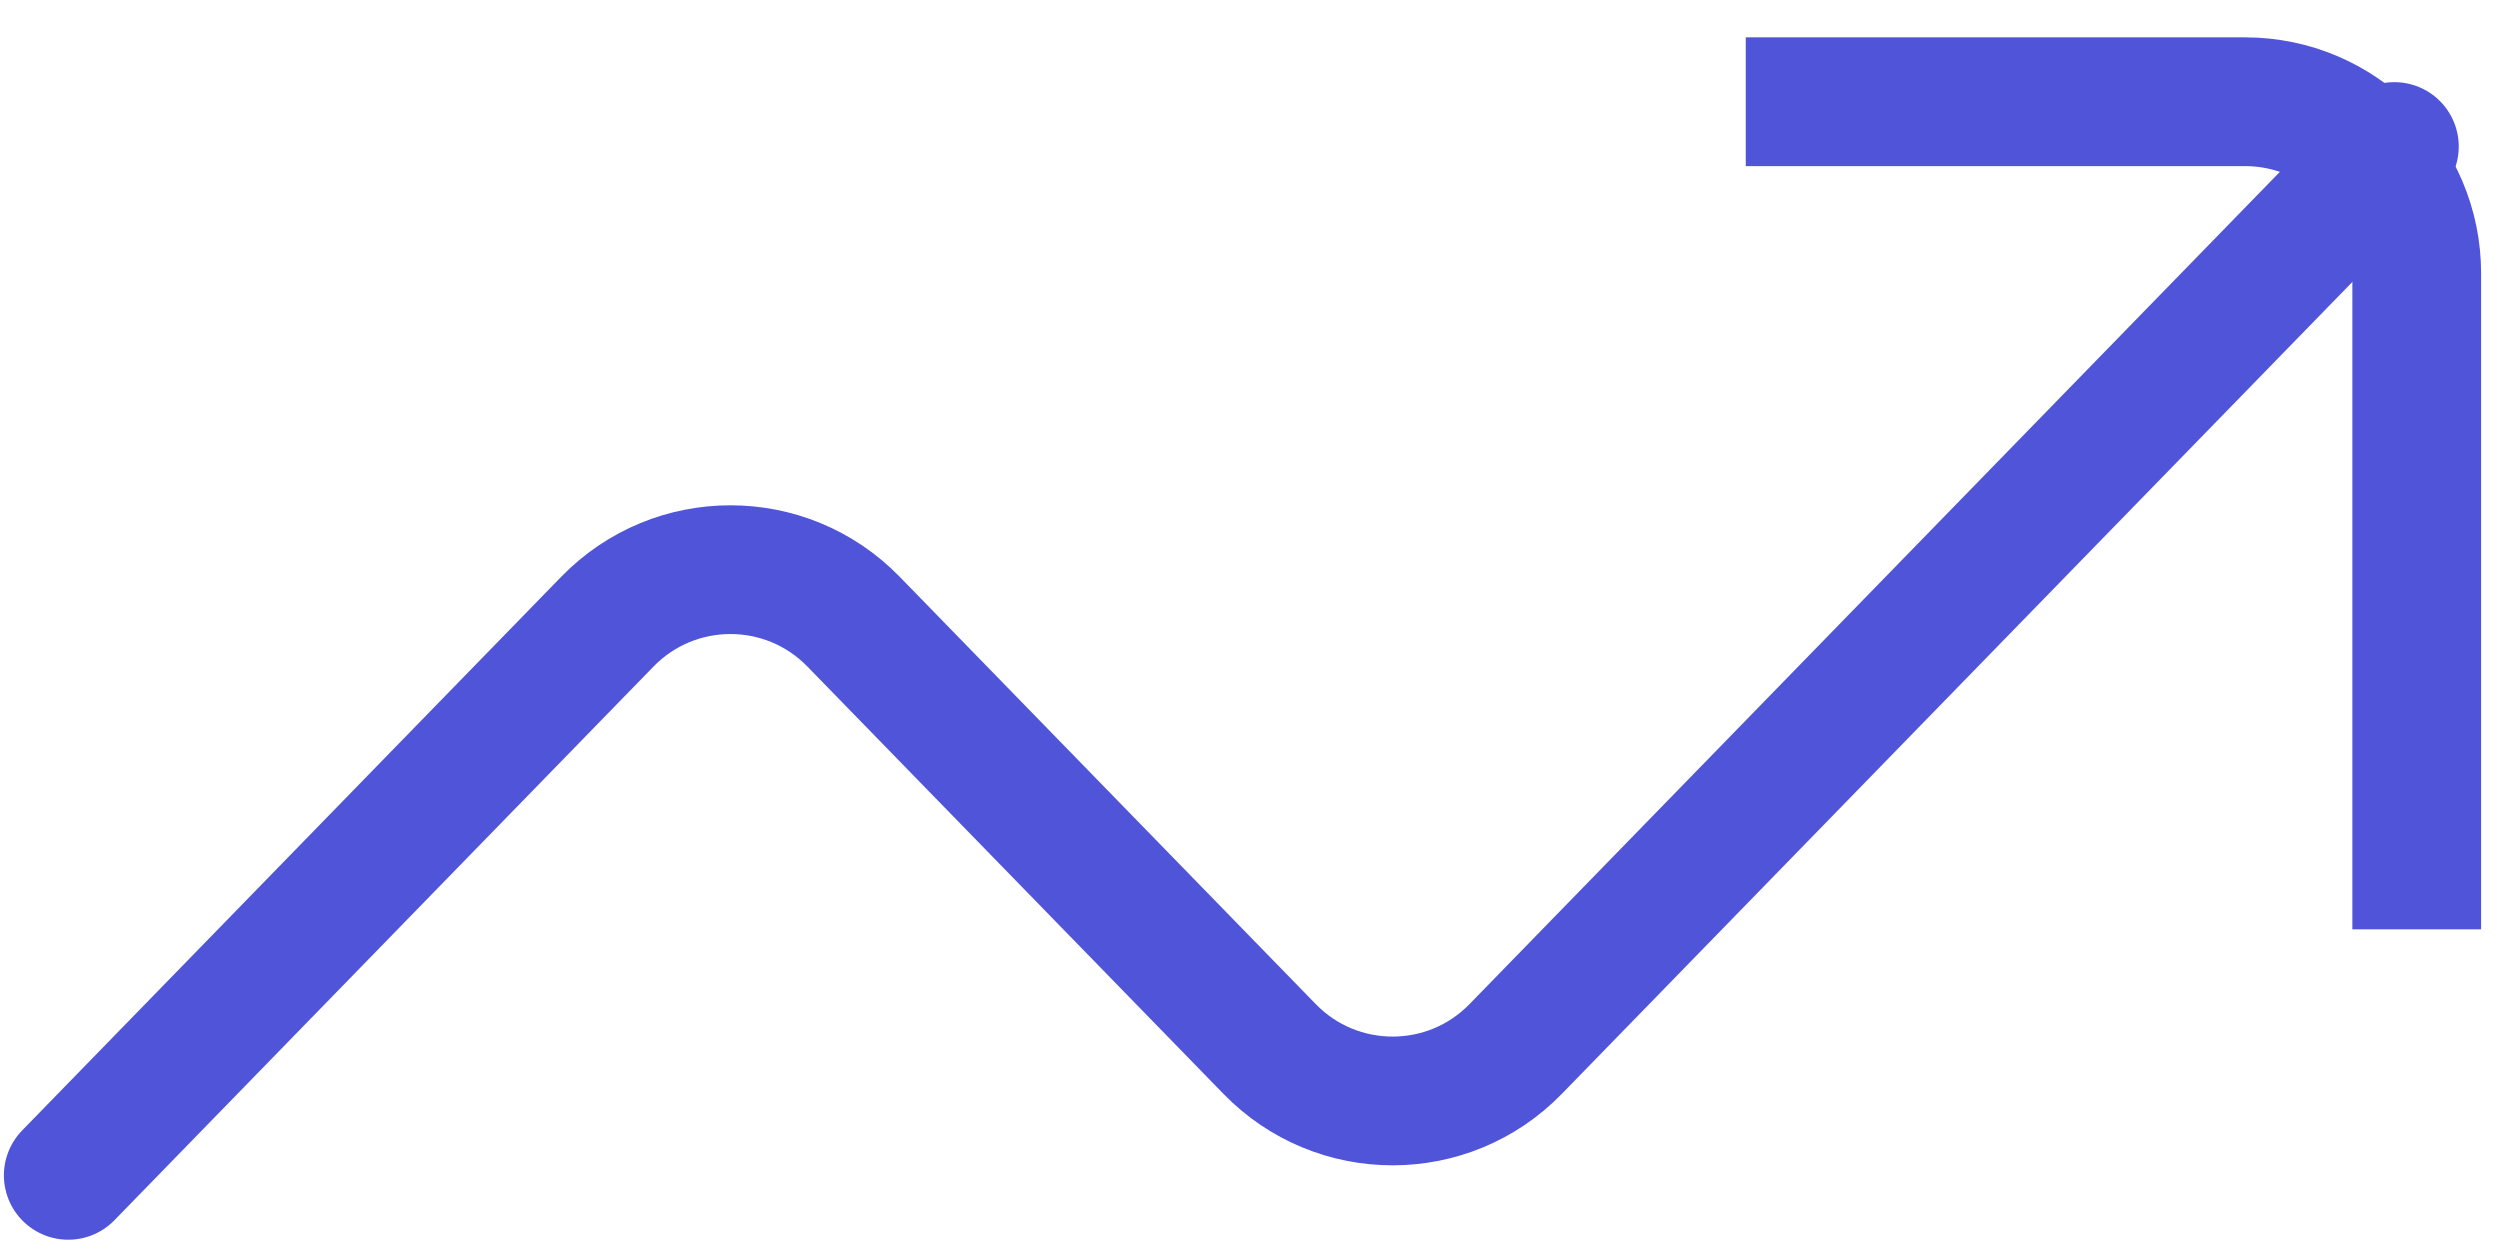<svg width="36" height="18" viewBox="0 0 36 18" fill="none" xmlns="http://www.w3.org/2000/svg">
<g id="Group 9">
<g id="Group 8">
<path id="Vector 4" d="M34.801 13.382V3.937C34.801 2.572 33.694 1.465 32.329 1.465H25.139" stroke="#5054D9" stroke-width="1.854"/>
<path id="Vector 2" d="M0.983 16.925L8.747 8.951C9.718 7.954 11.319 7.954 12.29 8.951L18.283 15.106C19.253 16.103 20.855 16.103 21.825 15.106L34.479 2.11" stroke="#5054D9" stroke-width="1.854" stroke-linecap="round"/>
</g>
</g>
</svg>
